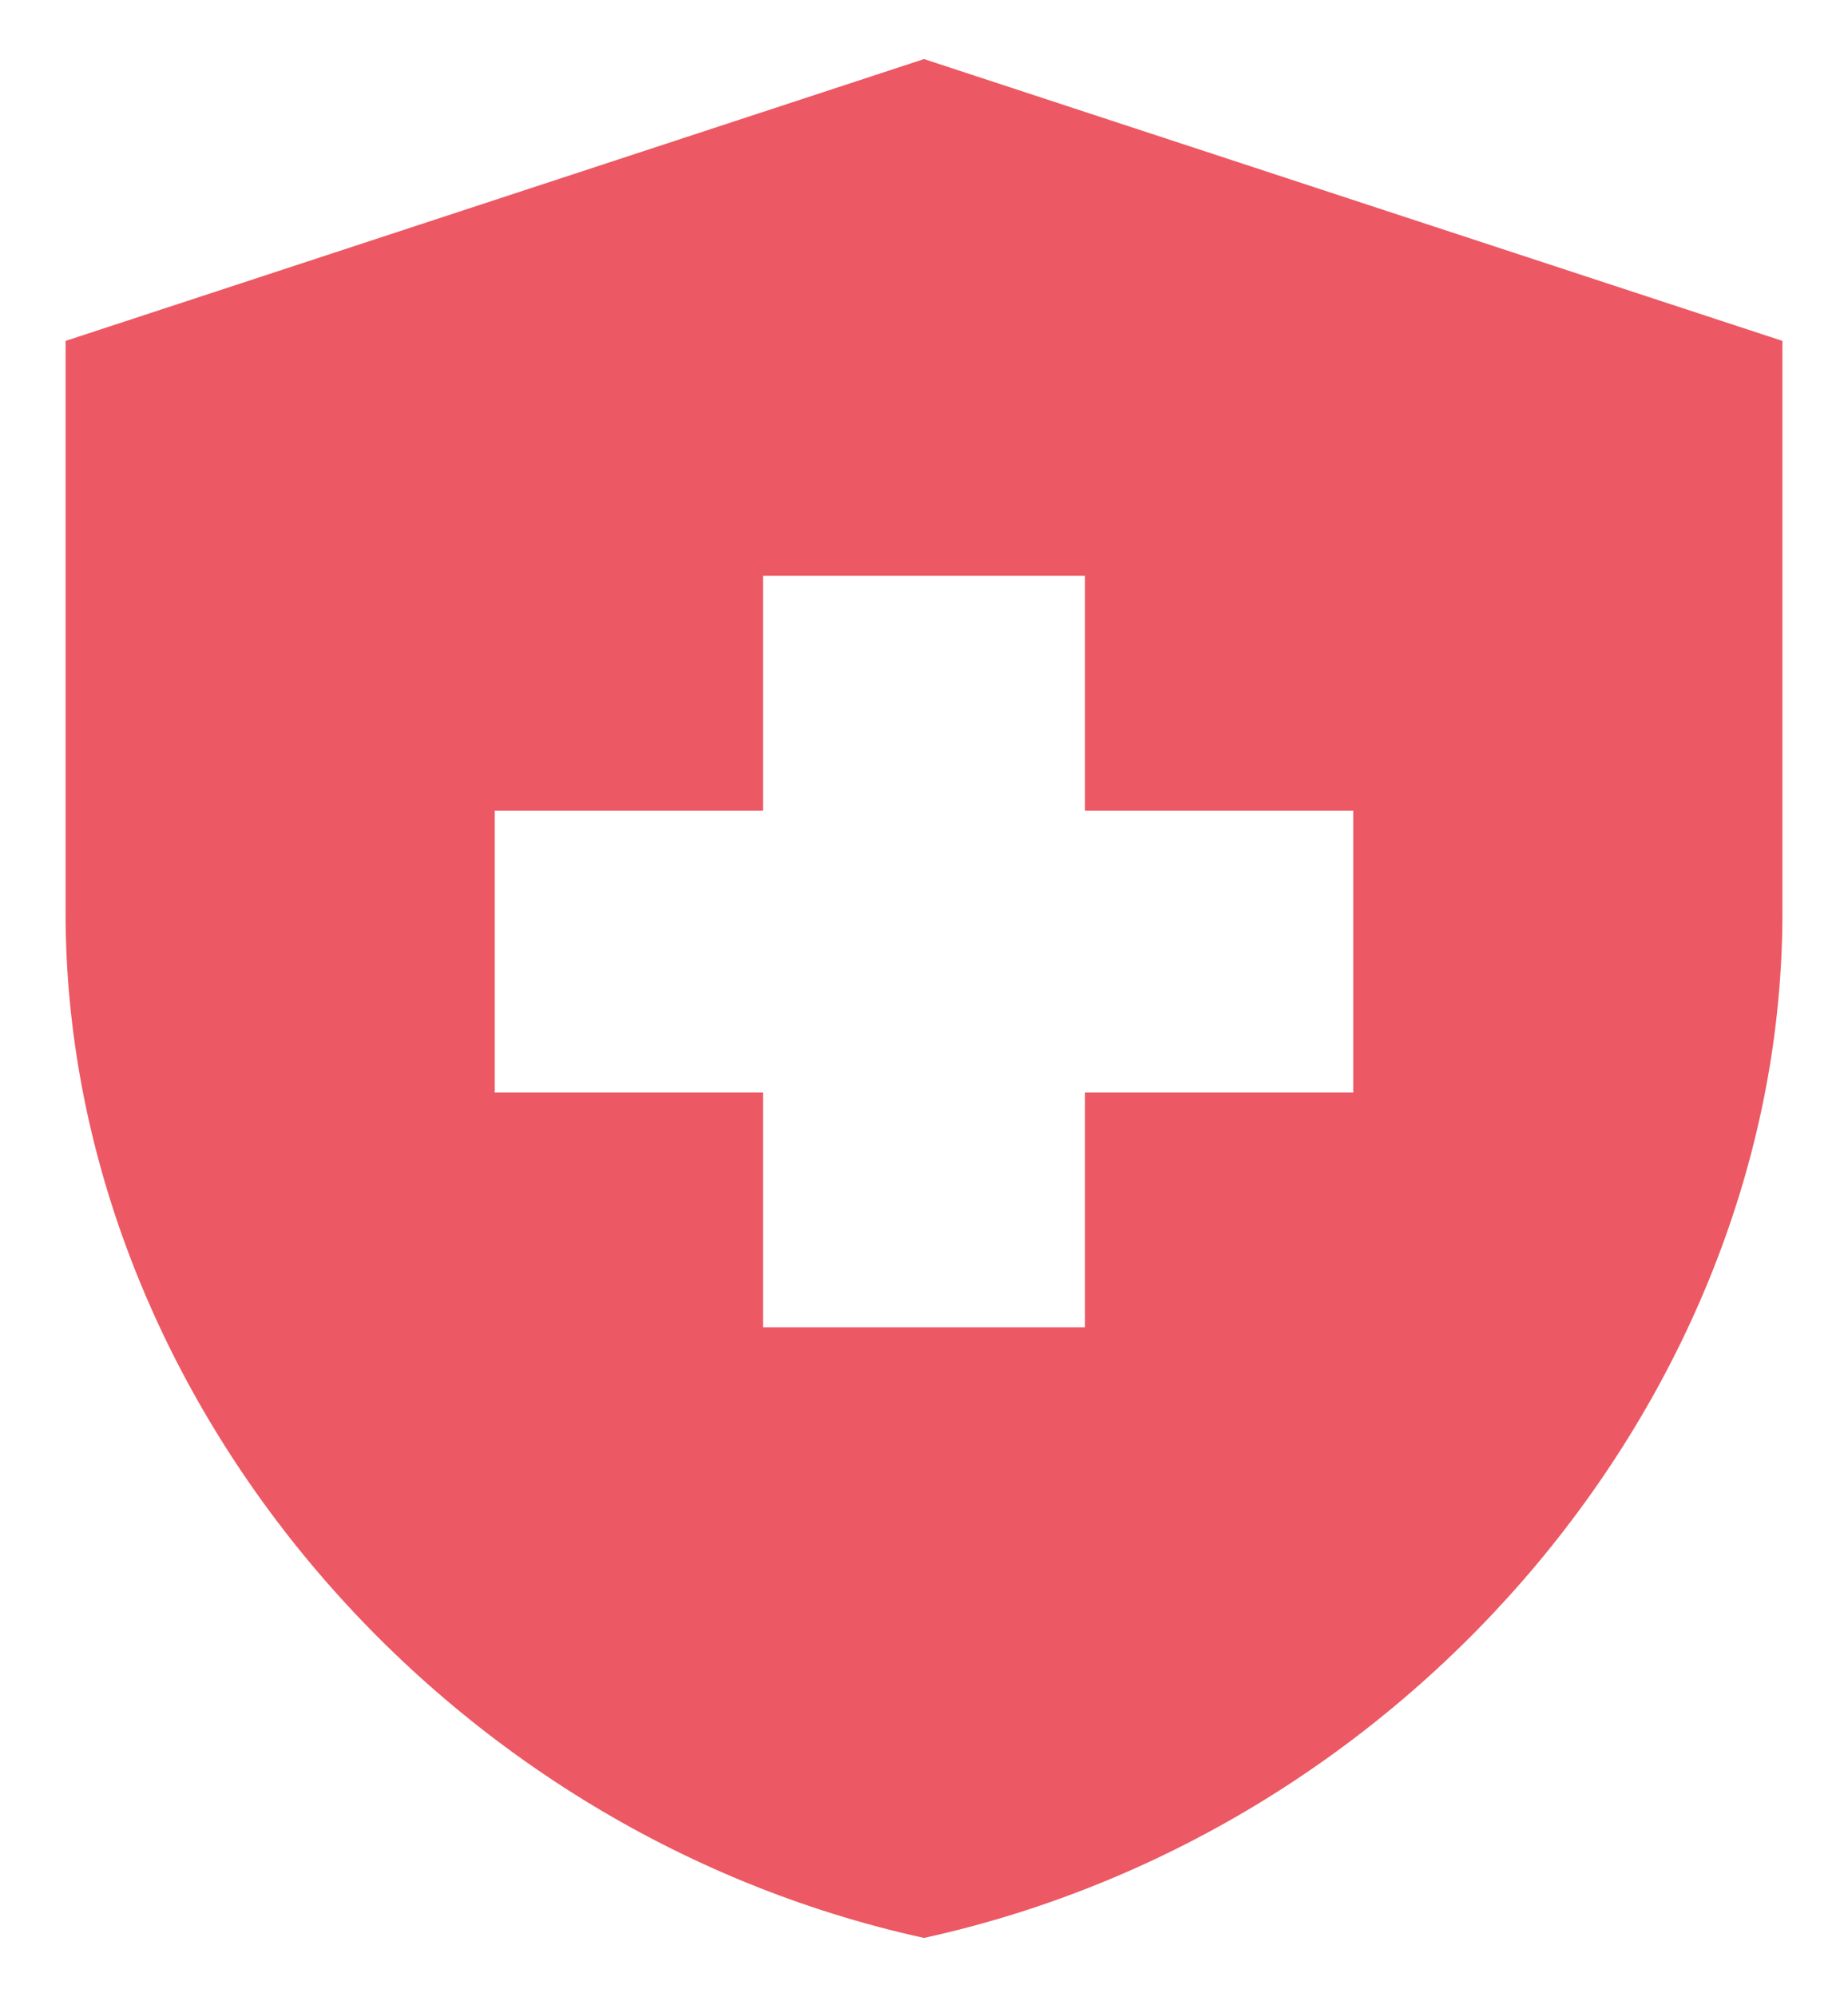 <svg width="25" height="27" viewBox="0 0 28 31" fill="none" xmlns="http://www.w3.org/2000/svg">
<path d="M11.5 16.958H7.333V12.583H11.5V8.938H16.5V12.583H20.667V16.958H16.5V20.604H11.5V16.958ZM14 0.917L0.667 5.292V14.173C0.667 21.538 6.35 28.406 14 30.083C21.65 28.406 27.333 21.538 27.333 14.173V5.292L14 0.917Z" fill="#EC5863"/>
</svg>
